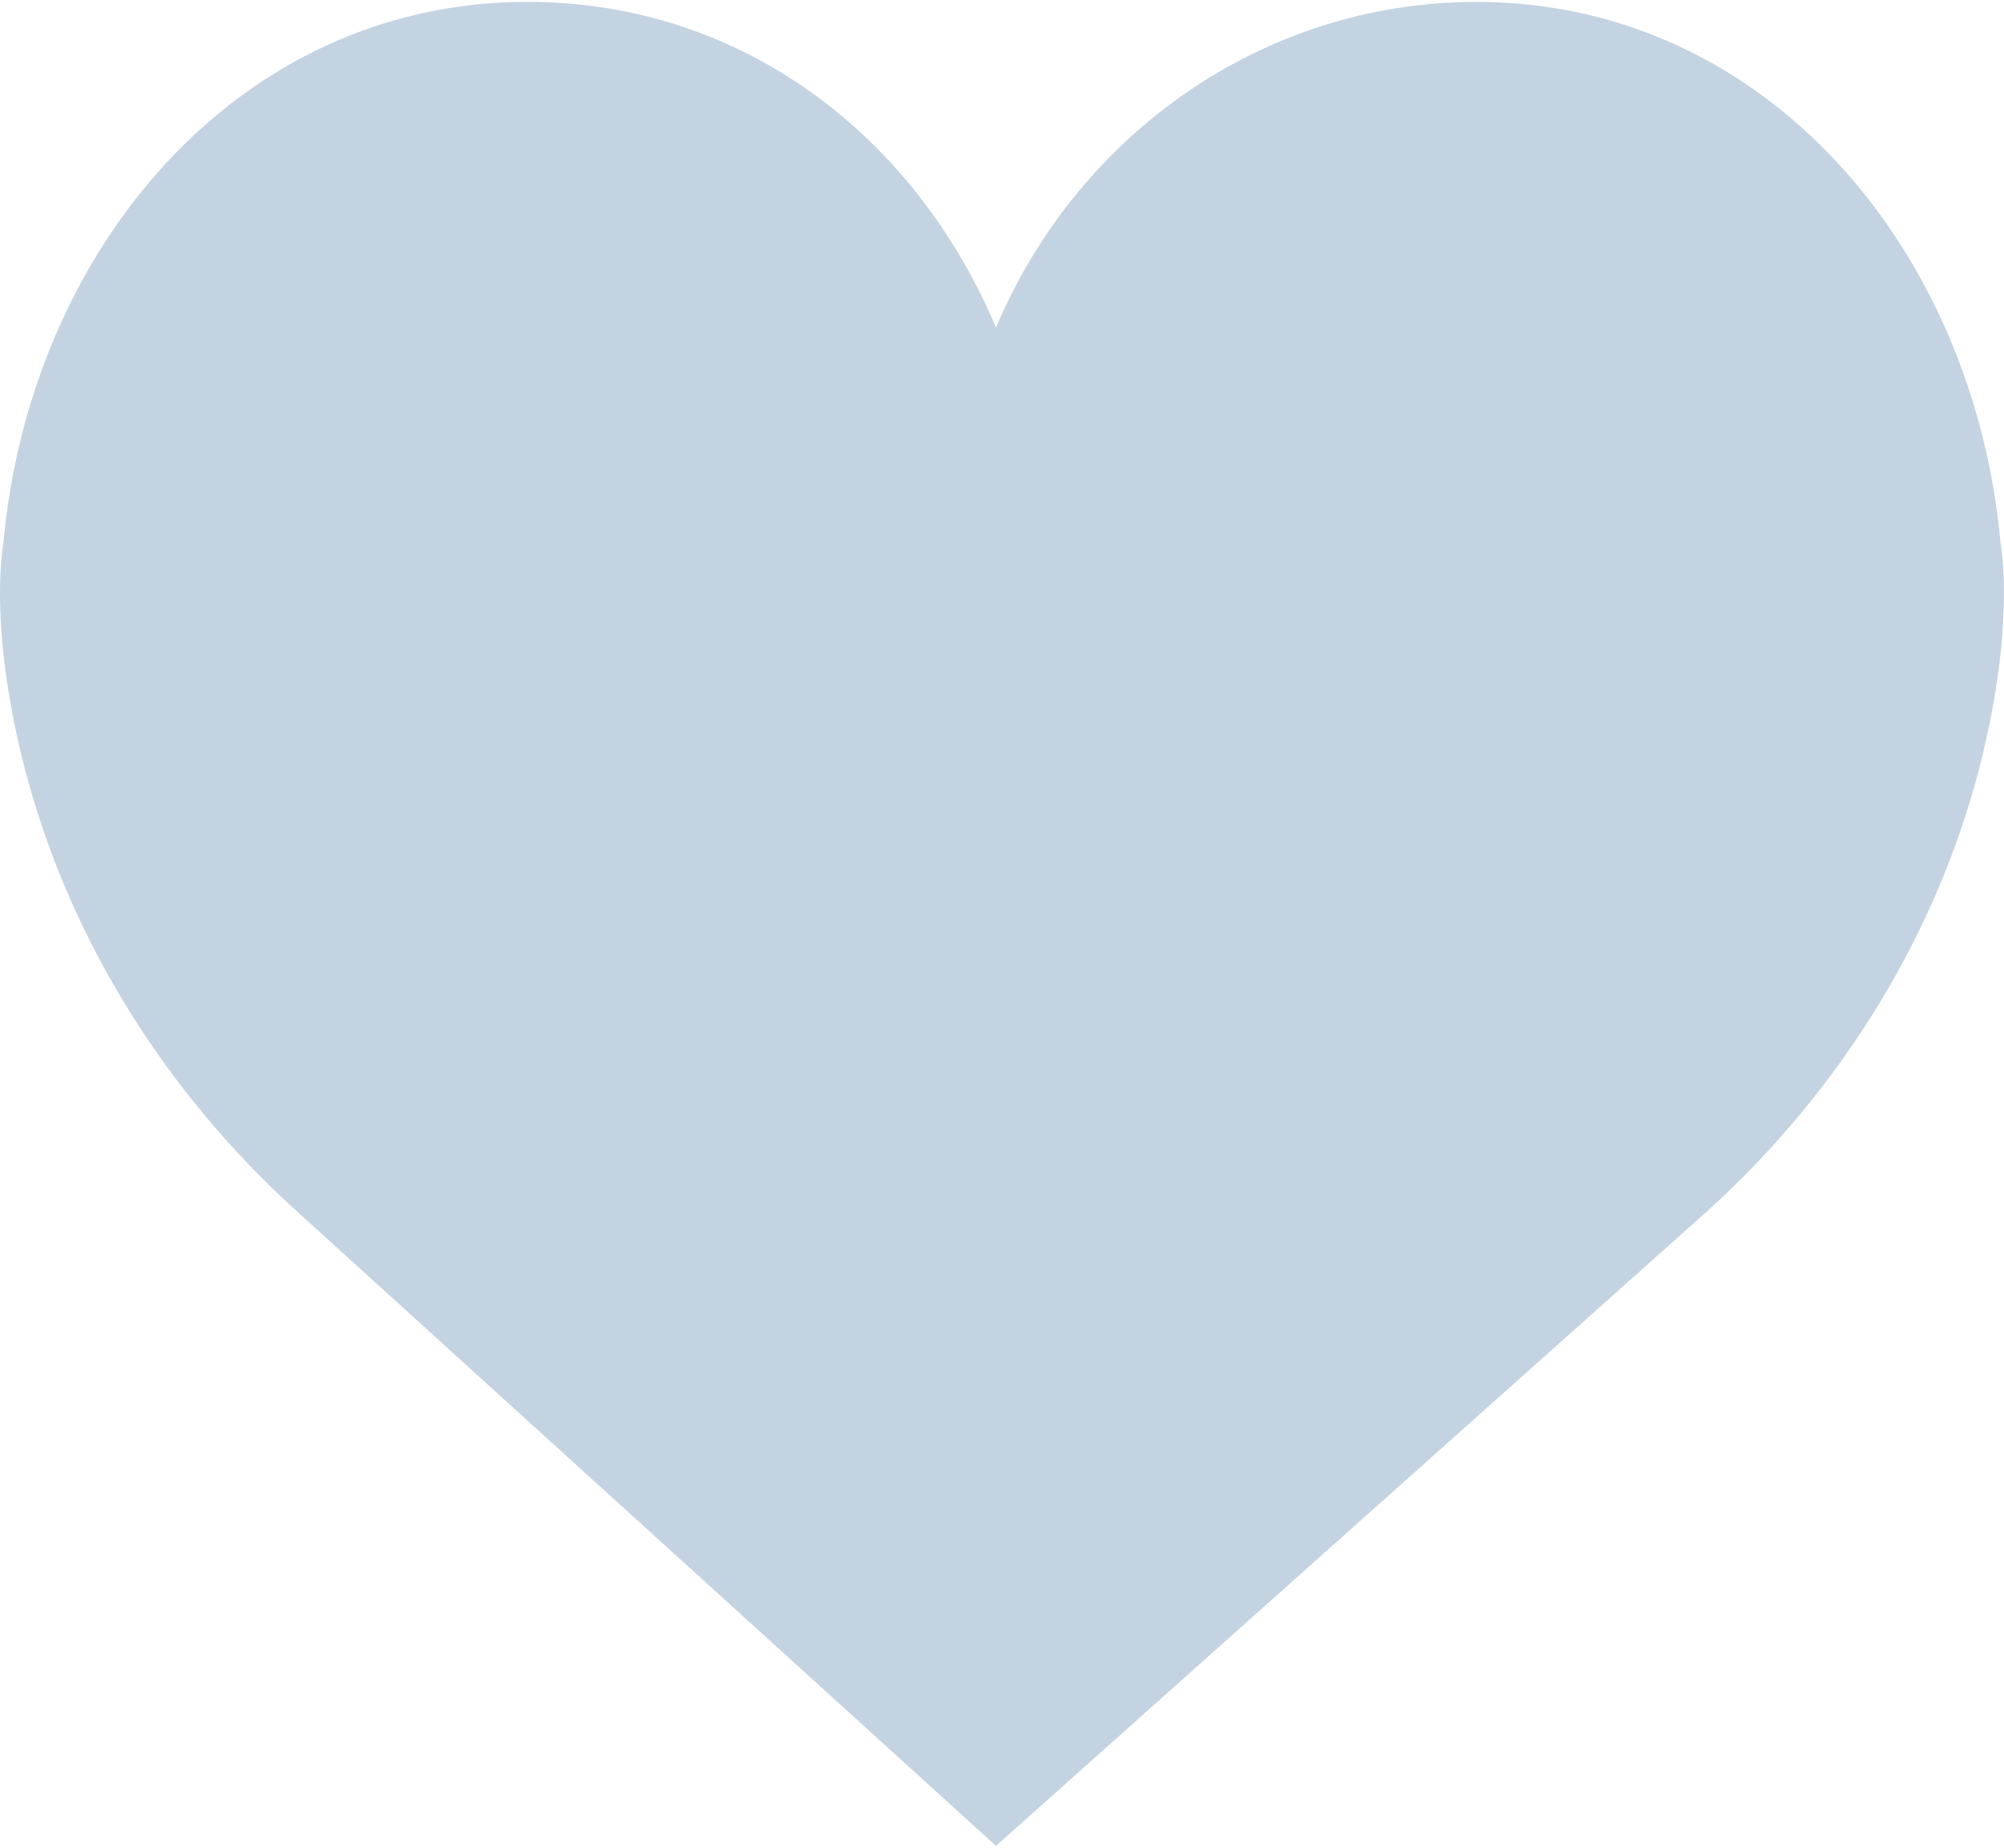 <svg width="512" height="472" viewBox="0 0 512 472" fill="none" xmlns="http://www.w3.org/2000/svg">
<path d="M254.464 83.69C275.128 34.712 322.335 0.49 377.242 0.49C451.205 0.49 504.474 63.763 511.171 139.171C511.171 139.171 514.785 157.889 506.829 191.589C495.995 237.485 470.528 278.26 436.193 309.38L254.464 471.52L75.796 309.37C41.462 278.26 15.995 237.475 5.161 191.579C-2.796 157.879 0.819 139.16 0.819 139.16C7.516 63.753 60.785 0.48 134.748 0.48C189.665 0.48 233.8 34.712 254.464 83.69Z" fill="#C4D3E1"/>
</svg>
